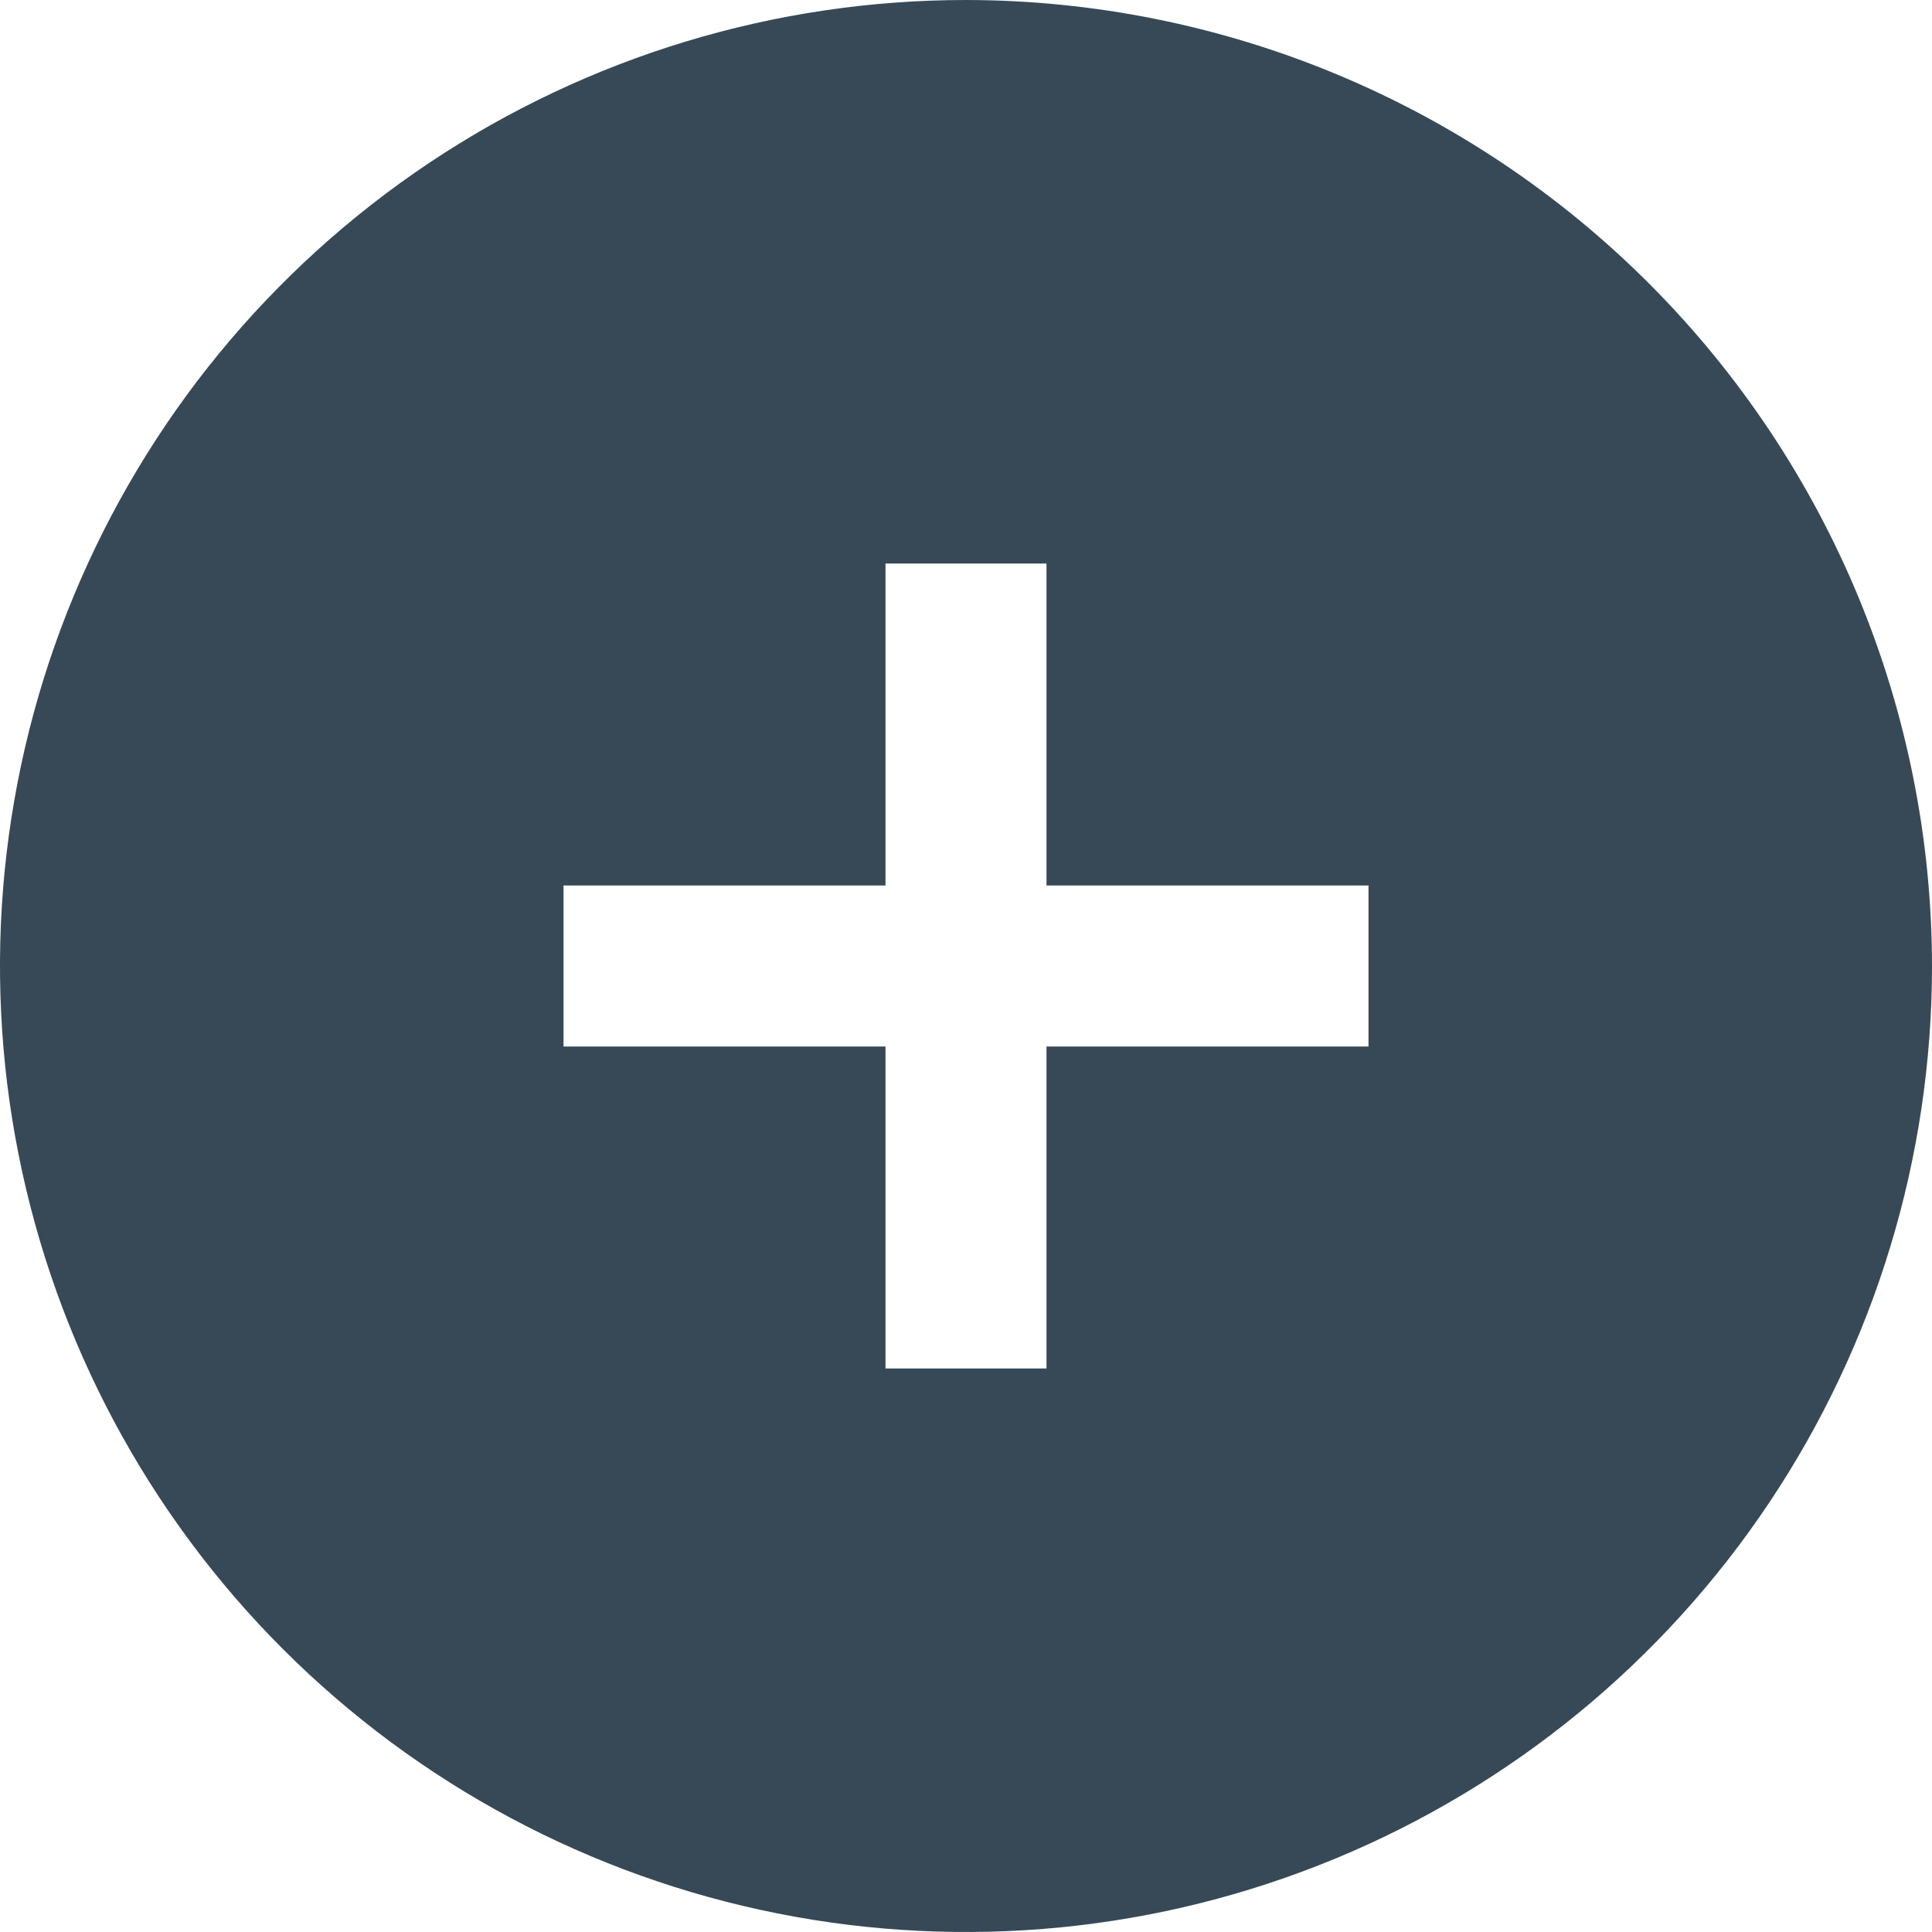 <svg width="48" height="48" viewBox="0 0 48 48" fill="none" xmlns="http://www.w3.org/2000/svg" xmlns:xlink="http://www.w3.org/1999/xlink">
<path d="M24,0C19.253,0 14.613,1.408 10.666,4.045C6.72,6.682 3.643,10.43 1.827,14.816C0.01,19.201 -0.465,24.027 0.461,28.682C1.387,33.338 3.673,37.614 7.029,40.971C10.386,44.327 14.662,46.613 19.318,47.539C23.973,48.465 28.799,47.99 33.184,46.173C37.57,44.357 41.318,41.28 43.955,37.334C46.592,33.387 48,28.747 48,24C47.993,17.637 45.462,11.536 40.963,7.037C36.464,2.538 30.363,0.007 24,0L24,0ZM34,26L26,26L26,34L22,34L22,26L14,26L14,22L22,22L22,14L26,14L26,22L34,22L34,26Z" fill="#374957"/>
</svg>
